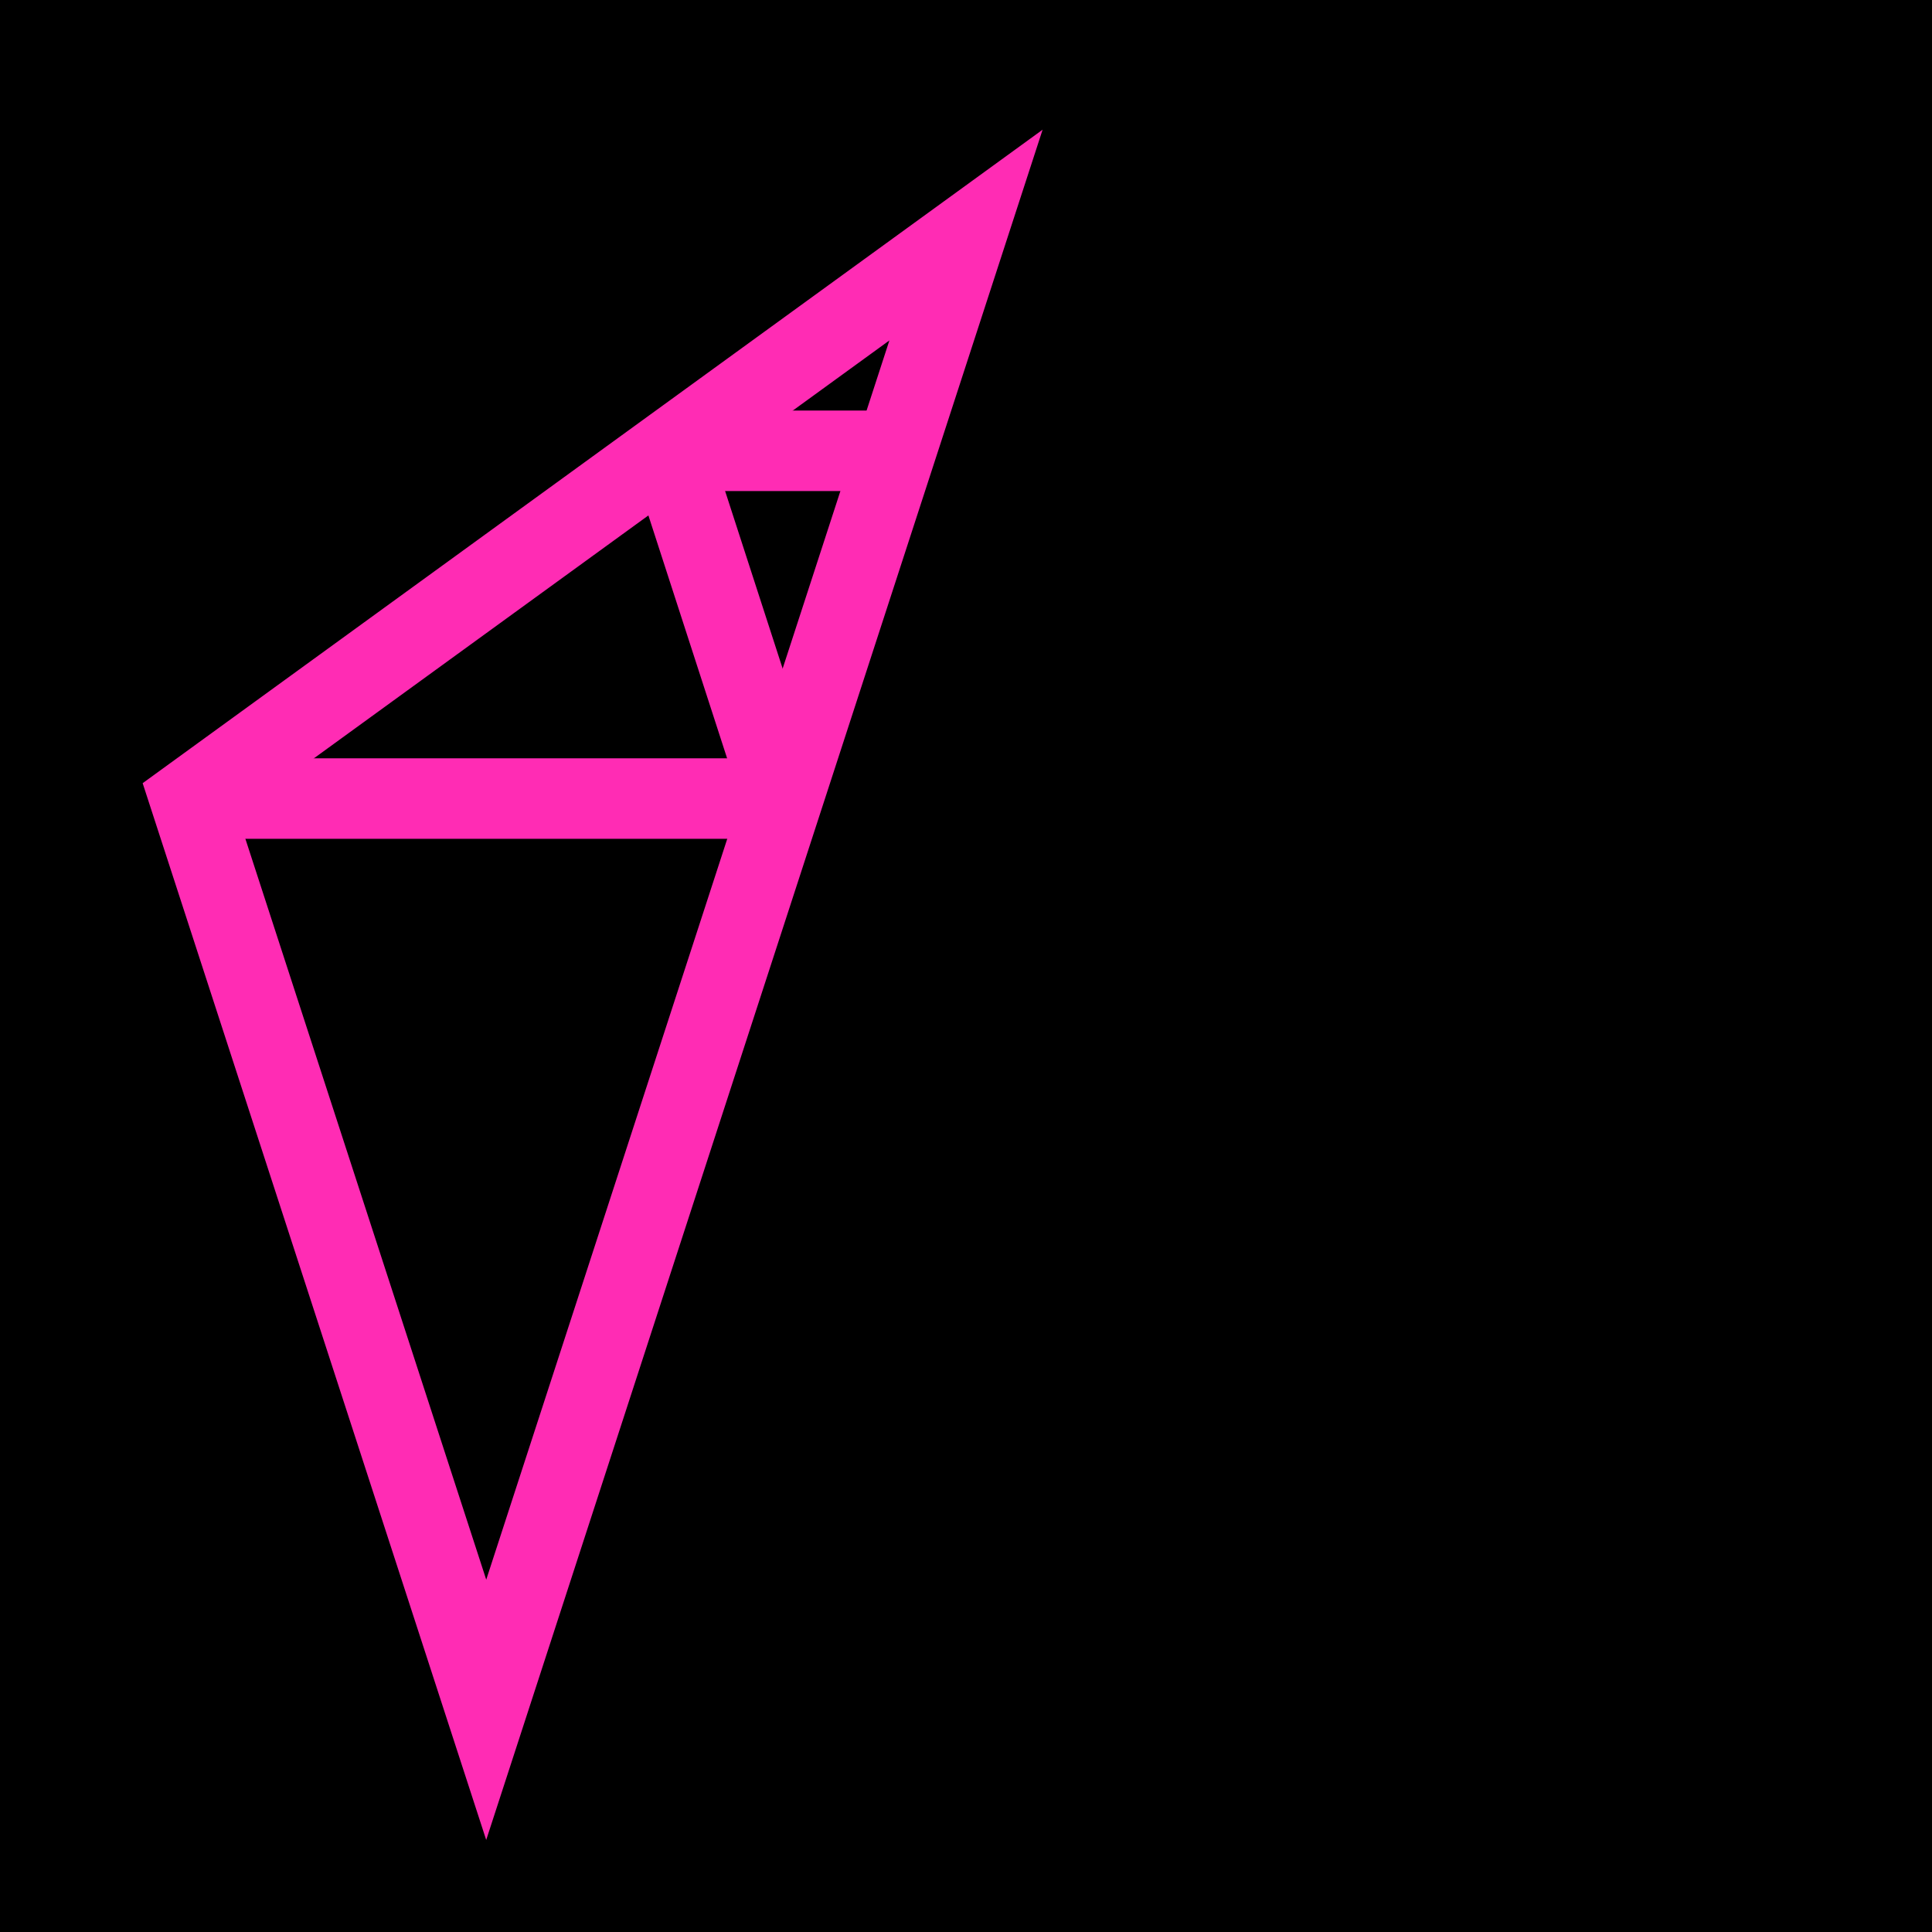 <svg width="600" height="600" viewbox = "0 0 600 600"  xmlns="http://www.w3.org/2000/svg">
<!--<json>{
  "glyph": "0337,0347,0336,0336,0327,0335,0331,0337,0335,0335,0335,0331,0336,0330,0335,0330,0336,0331,0337,0305,0311,0334,0337,0362,0203,0334,0334,0350,0336,0203,0334,0334,0203,0354,0334,0334,0334,0334,0334,0330,0335,0335,0335,0336,0201,0334,0334,0334,0336,0201,0335,0335,0335,0336,0201,",
  "x0": 300,
  "y0": 233.45,
  "unit": 595.9088268863617,
  "width": 600,
  "height": 600,
  "style": {
    "color0": "black",
    "fill0": "black",
    "line0": 1,
    "color1": "black",
    "fill1": "black",
    "line1": 5,
    "color2": "red",
    "fill2": "red",
    "line2": 1,
    "color3": "#FF7900",
    "fill3": "#FF7900",
    "line3": 1,
    "color4": "yellow",
    "fill4": "yellow",
    "line4": 1,
    "color5": "green",
    "fill5": "green",
    "line5": 1,
    "color6": "blue",
    "fill6": "blue",
    "line6": 1,
    "color7": "#ff2cb4",
    "fill7": "#ff2cb4",
    "line7": 25
  },
  "shapes": [
    "0220:0312,0336,0330,0306,0335,0335,0350,0335,0306,0337,0362,0203,0335,0335,0203,0335,0335,0203,0354,0350,0334,0304,0313,0336,0331,0335,0331,0337,0342,0336,0330,0334,0330,0337,0312,0336,0331,0337,",
    "0221:0304,0335,0335,0220,0335,0335,",
    "0222:0304,0335,0343,0312,0337,0331,0306,0350,0336,0313,0337,0343,0336,0312,0337,0330,0304,0334,0336,",
    "0223:0341,0340,",
    "0224:0312,0336,0330,0306,0335,0335,0335,0350,0334,0337,0362,0203,0306,0335,0335,0203,0335,0335,0203,0354,0350,0334,0304,0336,0331,0337,",
    "0225:0304,0335,0335,0224,0335,0335,",
    "0226:0313,0304,0336,0331,0333,0337,0200,0336,0330,0332,0337,",
    "0227:0313,0336,0341,0330,0336,0330,0337,0342,0331,0331,0331,0331,0342,0330,0330,0336,0330,0337,0333,0335,0336,0330,0337,0342,0331,0331,0331,0331,0342,0330,0330,0336,0330,0337,0334,0350,0335,0304,0330,0336,0330,0337,0342,0331,0331,0331,0331,0342,0330,0330,0336,0330,0337,0334,0330,0336,0330,0337,0342,0331,0331,0331,0331,0342,0330,0330,0336,0330,0337,0350,0335,0304,0337,",
    "0230:0306,0335,0331,0362,0203,0203,0334,0334,0334,0350,0334,0312,0337,0203,0335,0335,0335,0335,0203,0335,0335,0335,0335,0336,0335,0203,0203,0335,0335,0335,0335,0335,0335,0335,0337,0203,0334,0334,0334,0334,0203,0354,0336,0335,0331,0335,0335,0335,0335,0304,0313,",
    "0231:0304,0335,0335,0305,0350,0350,0335,0351,0351,0334,0350,0335,0311,0337,0362,0203,0335,0335,0335,0335,0203,0335,0335,0335,0335,0203,0335,0335,0335,0335,0203,0335,0335,0335,0335,0203,0354,0350,0334,0304,0311,0336,0313,",
    "0232:0532,",
    "0233:0533,",
    "0234:0331,0534,",
    "0235:0535,",
    "0236:0536,",
    "0237:0220,0336,0331,0332,0336,0321,0342,0335,0342,0335,0342,0335,0342,0335,0330,0330,0333,0333,0337,0337,",
    "01220:0333,0200,0336,0330,0332,0220,0313,0331,0333,0337,",
    "01221:0333,0200,0336,0330,0332,0221,0313,0331,0333,0337,",
    "01222:0333,0200,0336,0330,0332,0222,0313,0331,0333,0337,",
    "01223:0333,0200,0336,0330,0332,0223,0331,0333,0337,",
    "01224:0333,0200,0336,0330,0332,0224,0313,0331,0333,0337,",
    "01225:0333,0200,0336,0330,0332,0225,0313,0331,0333,0337,",
    "01226:0333,0200,0336,0330,0332,0226,0331,0333,0337,",
    "01227:0333,0200,0336,0330,0332,0227,0331,0333,0337,",
    "01230:0333,0200,0336,0330,0332,0230,0331,0333,0337,",
    "01231:0333,0200,0336,0330,0332,0330,0231,0333,0337,0331,",
    "0240:0220,0336,0331,0333,0336,0321,0335,0342,0335,0335,0342,0335,0330,0330,0332,0332,0337,0337,",
    "01240:0333,0200,0336,0330,0332,0210,0240,0211,0333,0331,0337,",
    "0241:0220,0336,0321,0343,0332,0350,0335,0336,0342,0334,0334,0342,0335,0304,0337,0333,0337,",
    "01241:0333,0200,0336,0332,0330,0210,0241,0211,0333,0331,0337,",
    "0242:0220,0321,0336,0343,0333,0336,0350,0335,0342,0334,0334,0342,0335,0337,0304,0332,0337,",
    "01242:0333,0200,0336,0330,0332,0210,0242,0211,0333,0331,0337,",
    "0243:0220,0336,0331,0332,0336,0321,0343,0332,0350,0334,0336,0342,0335,0335,0342,0337,0334,0334,0335,0304,0332,0330,0330,0337,0337,0333,",
    "01243:0333,0200,0336,0330,0332,0210,0243,0211,0333,0331,0337,",
    "0244:0220,0336,0331,0333,0336,0321,0343,0333,0350,0336,0335,0342,0334,0334,0342,0335,0337,0304,0333,0330,0330,0337,0337,0332,",
    "01244:0333,0200,0336,0330,0332,0210,0244,0211,0333,0331,0337,",
    "0245:0210,0332,0332,0362,0335,0203,0203,0203,0203,0334,0203,0363,0332,0332,0331,0211,",
    "01245:0333,0200,0336,0330,0332,0336,0245,0337,0333,0331,0337,",
    "0246:0210,0332,0332,0335,0306,0336,0330,0335,0335,0335,0321,0362,0203,0335,0335,0203,0364,0331,0350,0335,0337,0366,0333,0333,0333,0333,0334,0334,0334,0334,0367,0335,0336,0342,0334,0334,0342,0330,0330,0330,0330,0335,0335,0335,0304,0337,0211,",
    "01246:0333,0200,0336,0330,0332,0336,0246,",
    "0247:0330,0332,0336,0332,0336,0221,0333,0333,0333,0222,0333,0333,0333,0223,0333,0333,0333,0225,0333,0331,0331,0331,0332,0332,0332,0332,0332,0332,0332,0332,0332,0332,0332,0332,0333,0333,0226,0331,0331,0331,0333,0333,0333,0333,0333,0333,0333,0333,0333,0333,0333,0333,0333,0330,0333,0330,0330,0333,0330,0331,0332,0332,0332,0332,0332,0332,0332,0332,0332,0332,0332,0332,0227,0333,0333,0333,0230,0333,0331,0331,0331,0331,0332,0332,0332,0330,0332,0332,0332,0332,0332,0332,0333,0333,0231,0333,0333,0333,0232,0331,0333,0330,0333,0333,0233,0333,0333,0333,0234,0330,0330,0332,0330,0332,0332,0337,0337,",
    "01247:0333,0200,0336,0330,0332,0220,0336,0247,0337,0331,0333,0337,"
  ]
}</json>-->    <circle cx="300" cy = "233" r = "1191.818" stroke = "#000000" stroke-width = "1" fill = "#000000" />
	<path d = "M151 531 L300 73 L59 248 L151 531 Z" stroke = "#ff2cb4" stroke-width = "25" fill = "none" />    <line x1="59" y1="248" x2="243" y2="248" style="stroke:#ff2cb4;stroke-width:25" />
    <line x1="243" y1="248" x2="208" y2="140" style="stroke:#ff2cb4;stroke-width:25" />
    <line x1="208" y1="140" x2="278" y2="140" style="stroke:#ff2cb4;stroke-width:25" />
</svg>